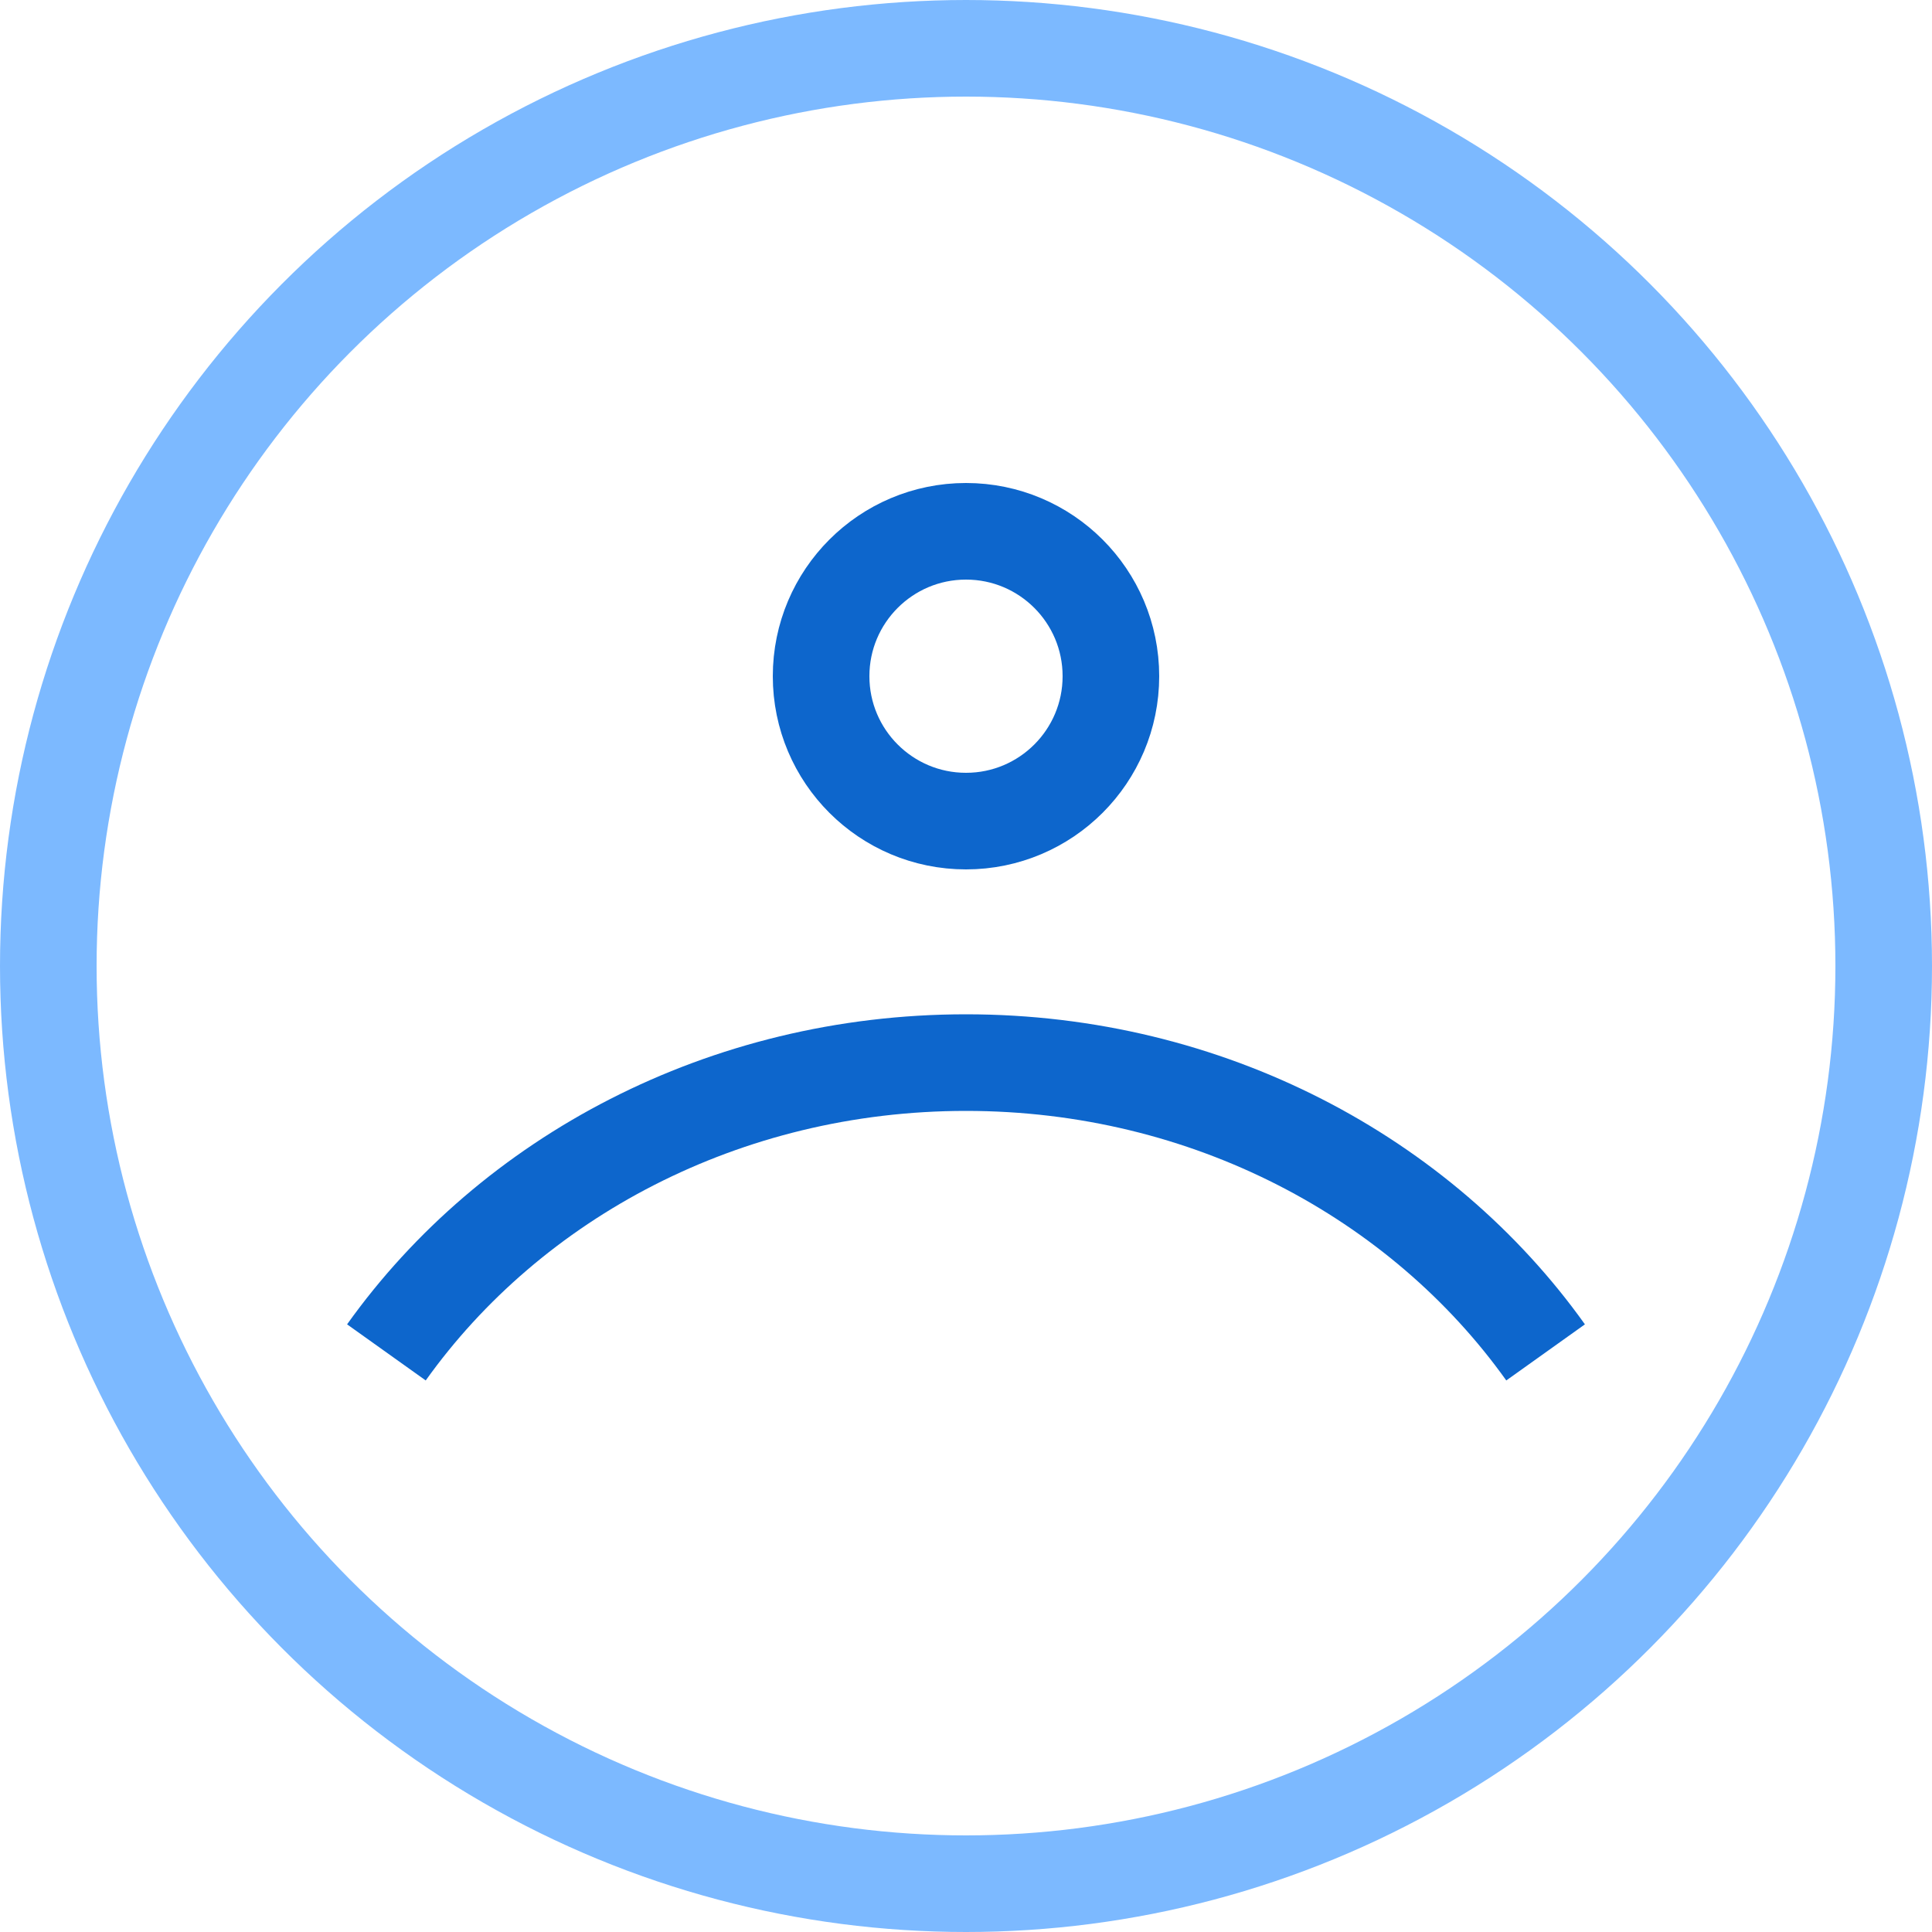 <svg width="20" height="20" fill="none" xmlns="http://www.w3.org/2000/svg"><circle cx="10" cy="10" r="9.5" stroke="#7CB9FF"/><circle cx="10" cy="7" r="1.5" stroke="#0D66CC"/><path d="M4 14c1.29-1.808 3.496-3 6-3s4.71 1.192 6 3" stroke="#0D66CC"/></svg>